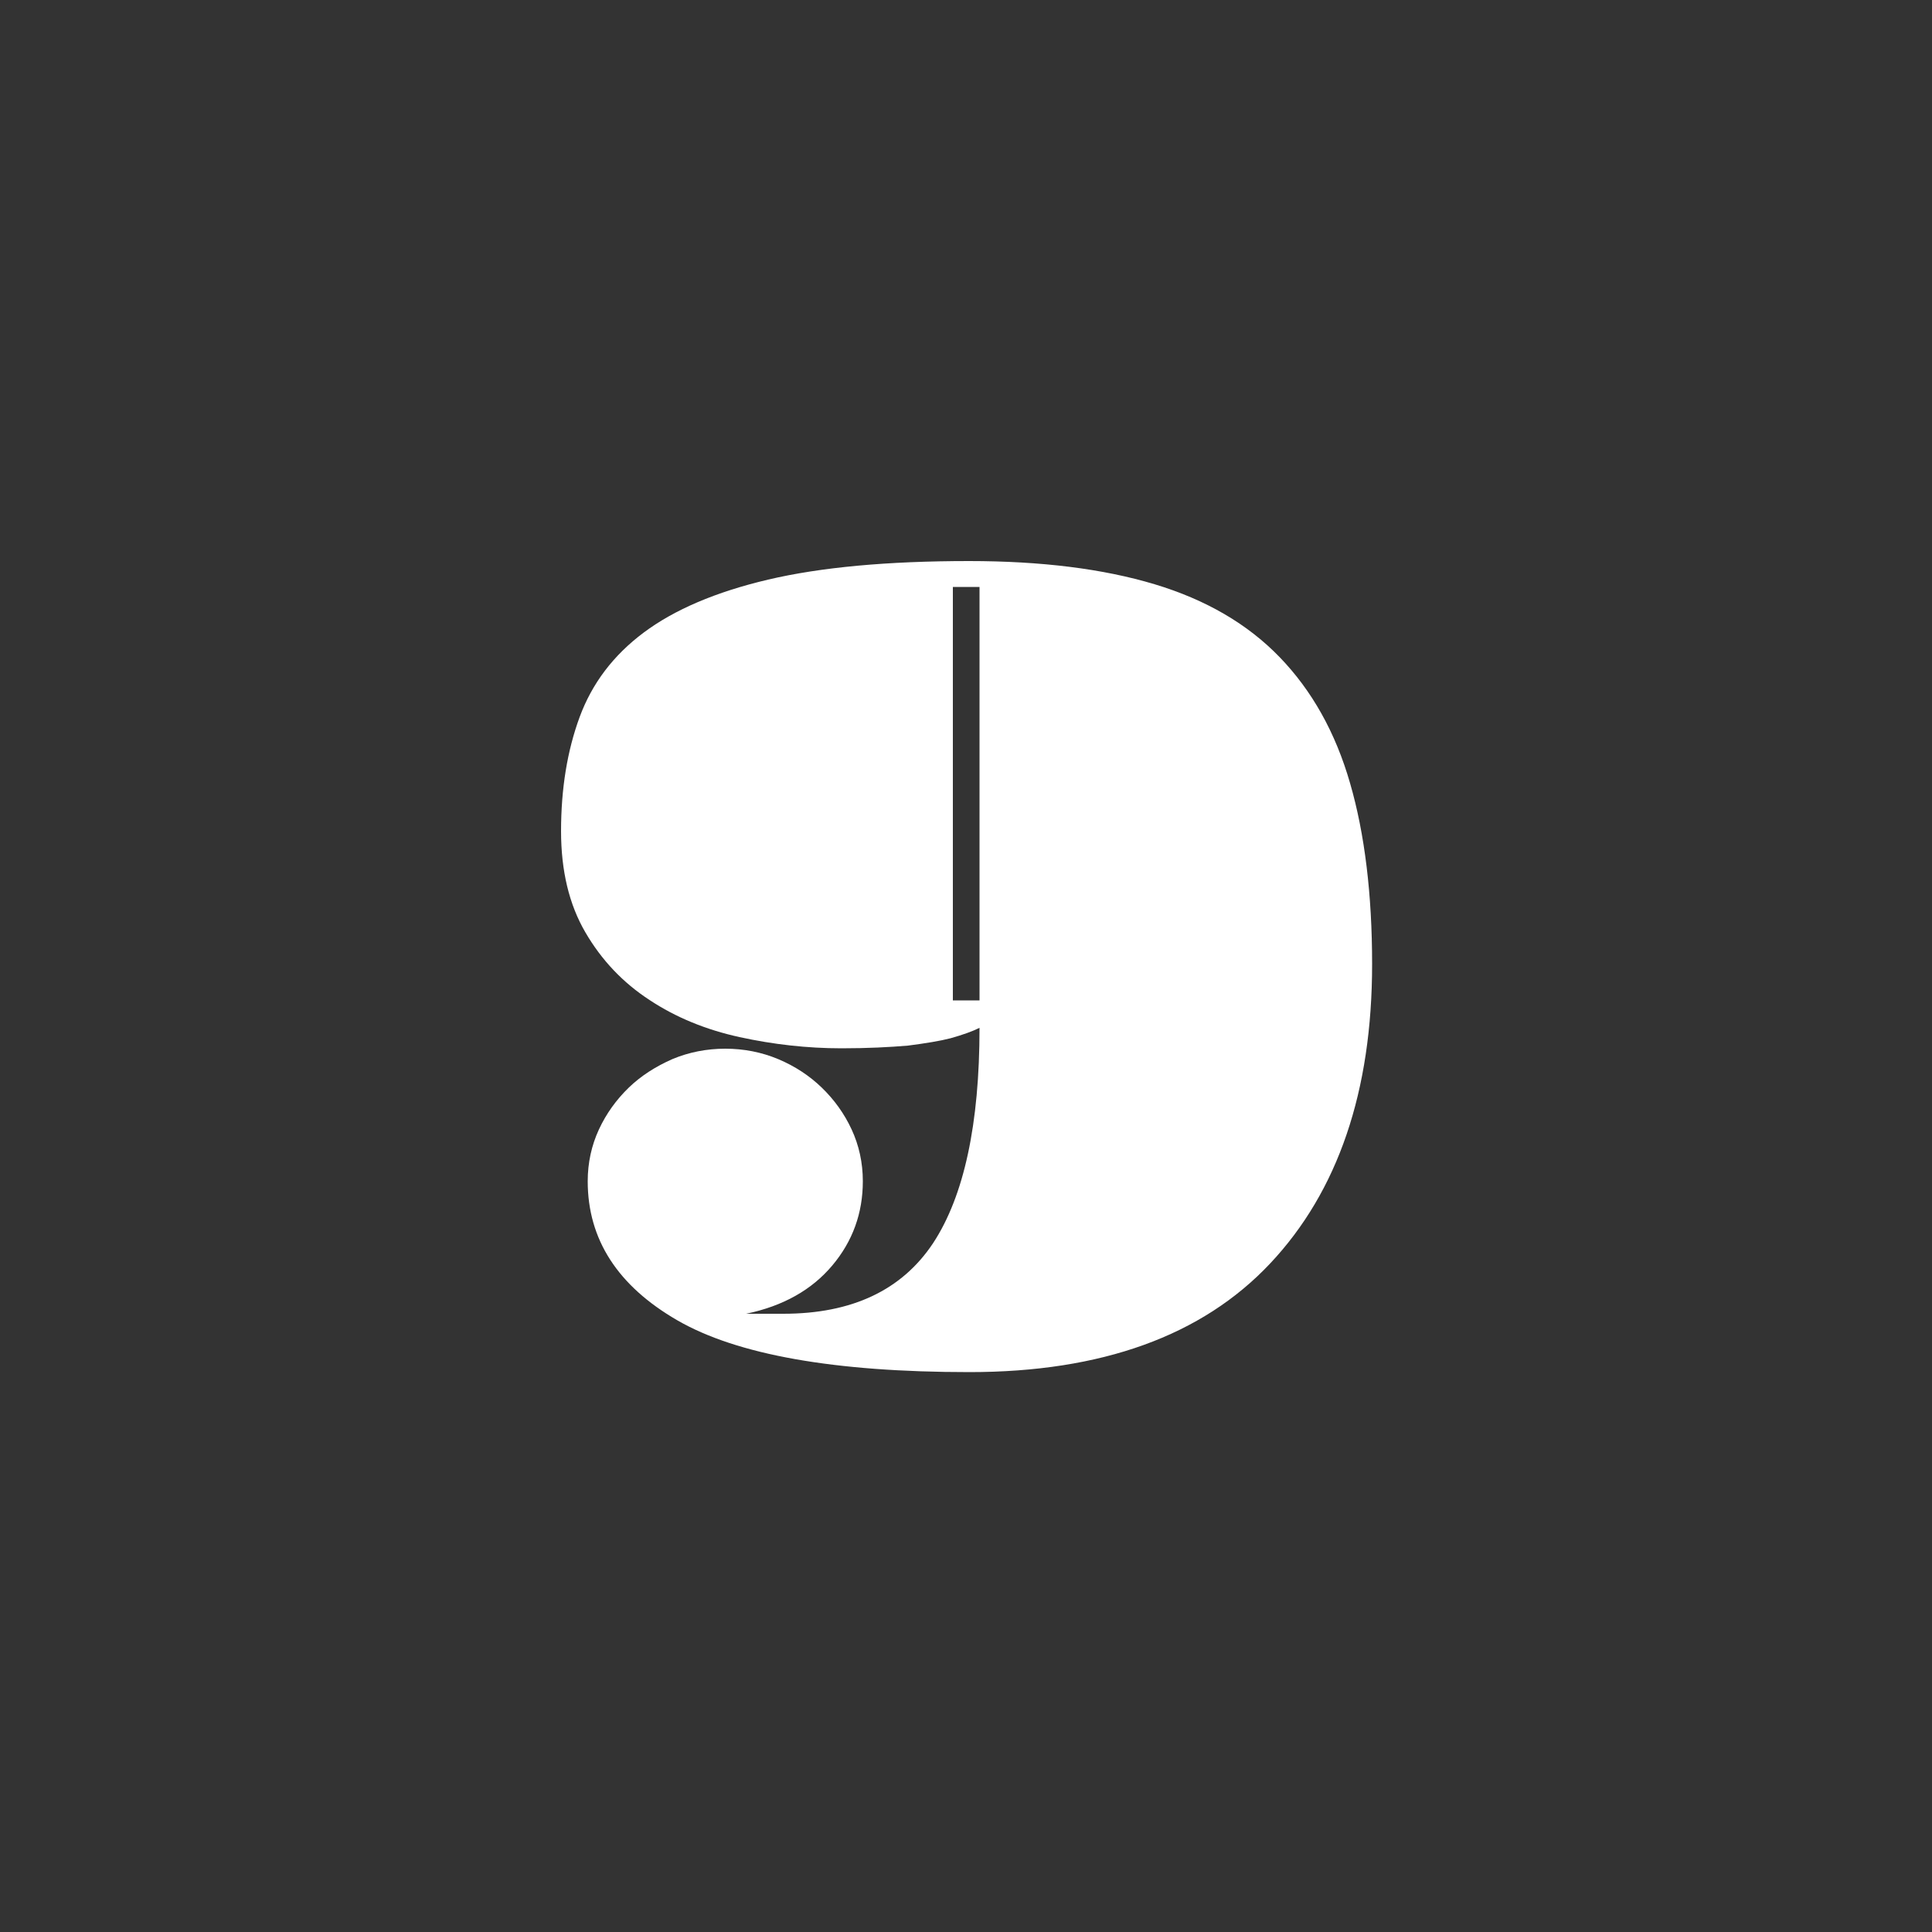 <?xml version="1.0" encoding="utf-8"?>
<!-- Generator: Adobe Illustrator 19.0.0, SVG Export Plug-In . SVG Version: 6.00 Build 0)  -->
<svg version="1.1" id="Layer_1" xmlns="http://www.w3.org/2000/svg" xmlns:xlink="http://www.w3.org/1999/xlink" x="0px" y="0px"
	 viewBox="0 0 500 500" style="enable-background:new 0 0 500 500;" xml:space="preserve">
<rect x="0" y="0" width="500" height="500" fill="#333333" stroke="none"/>
<style type="text/css">
	.st0{fill:#FFFFFF;}
</style>
<g id="XMLID_41_">
	<path id="XMLID_42_" class="st0" d="M217.8,271.3c-8.9,0-17.7-1-26.4-2.9c-8.7-1.9-16.5-5.1-23.3-9.6c-6.9-4.5-12.4-10.3-16.6-17.5
		c-4.2-7.2-6.3-15.9-6.3-26.2c0-11,1.6-20.8,4.8-29.5c3.2-8.7,8.7-16,16.6-21.9c7.9-5.9,18.6-10.5,32.2-13.7
		c13.6-3.2,30.9-4.8,52-4.8c18.7,0,34.7,2,48,6c13.3,4,24.1,10.3,32.4,18.9c8.3,8.6,14.4,19.4,18.2,32.6c3.8,13.1,5.7,28.8,5.7,46.8
		c0,32.9-8.8,58.8-26.4,77.5c-17.6,18.7-43.6,28.1-77.8,28.1c-35,0-60.2-4.5-75.6-13.4c-15.4-8.9-23.2-20.9-23.2-36
		c0-4.8,1-9.3,2.9-13.4c1.9-4.1,4.5-7.7,7.7-10.8c3.2-3.1,7-5.5,11.3-7.4c4.3-1.8,8.9-2.7,13.7-2.7c4.8,0,9.4,0.9,13.7,2.7
		c4.3,1.8,8.1,4.3,11.3,7.4c3.2,3.1,5.8,6.7,7.7,10.8c1.9,4.1,2.9,8.6,2.9,13.4c0,8.2-2.6,15.5-7.9,21.8
		c-5.3,6.3-12.7,10.5-22.3,12.5h9.6c17.8,0,30.7-6.1,38.8-18.3c8-12.2,12-30.8,12-55.7c-1.8,0.9-4.3,1.8-7.5,2.7
		c-2.7,0.7-6.4,1.3-11,1.9C230.3,271,224.6,271.3,217.8,271.3z M246.6,258.9h6.9v-107h-6.9V258.9z"/>
</g>
</svg>
